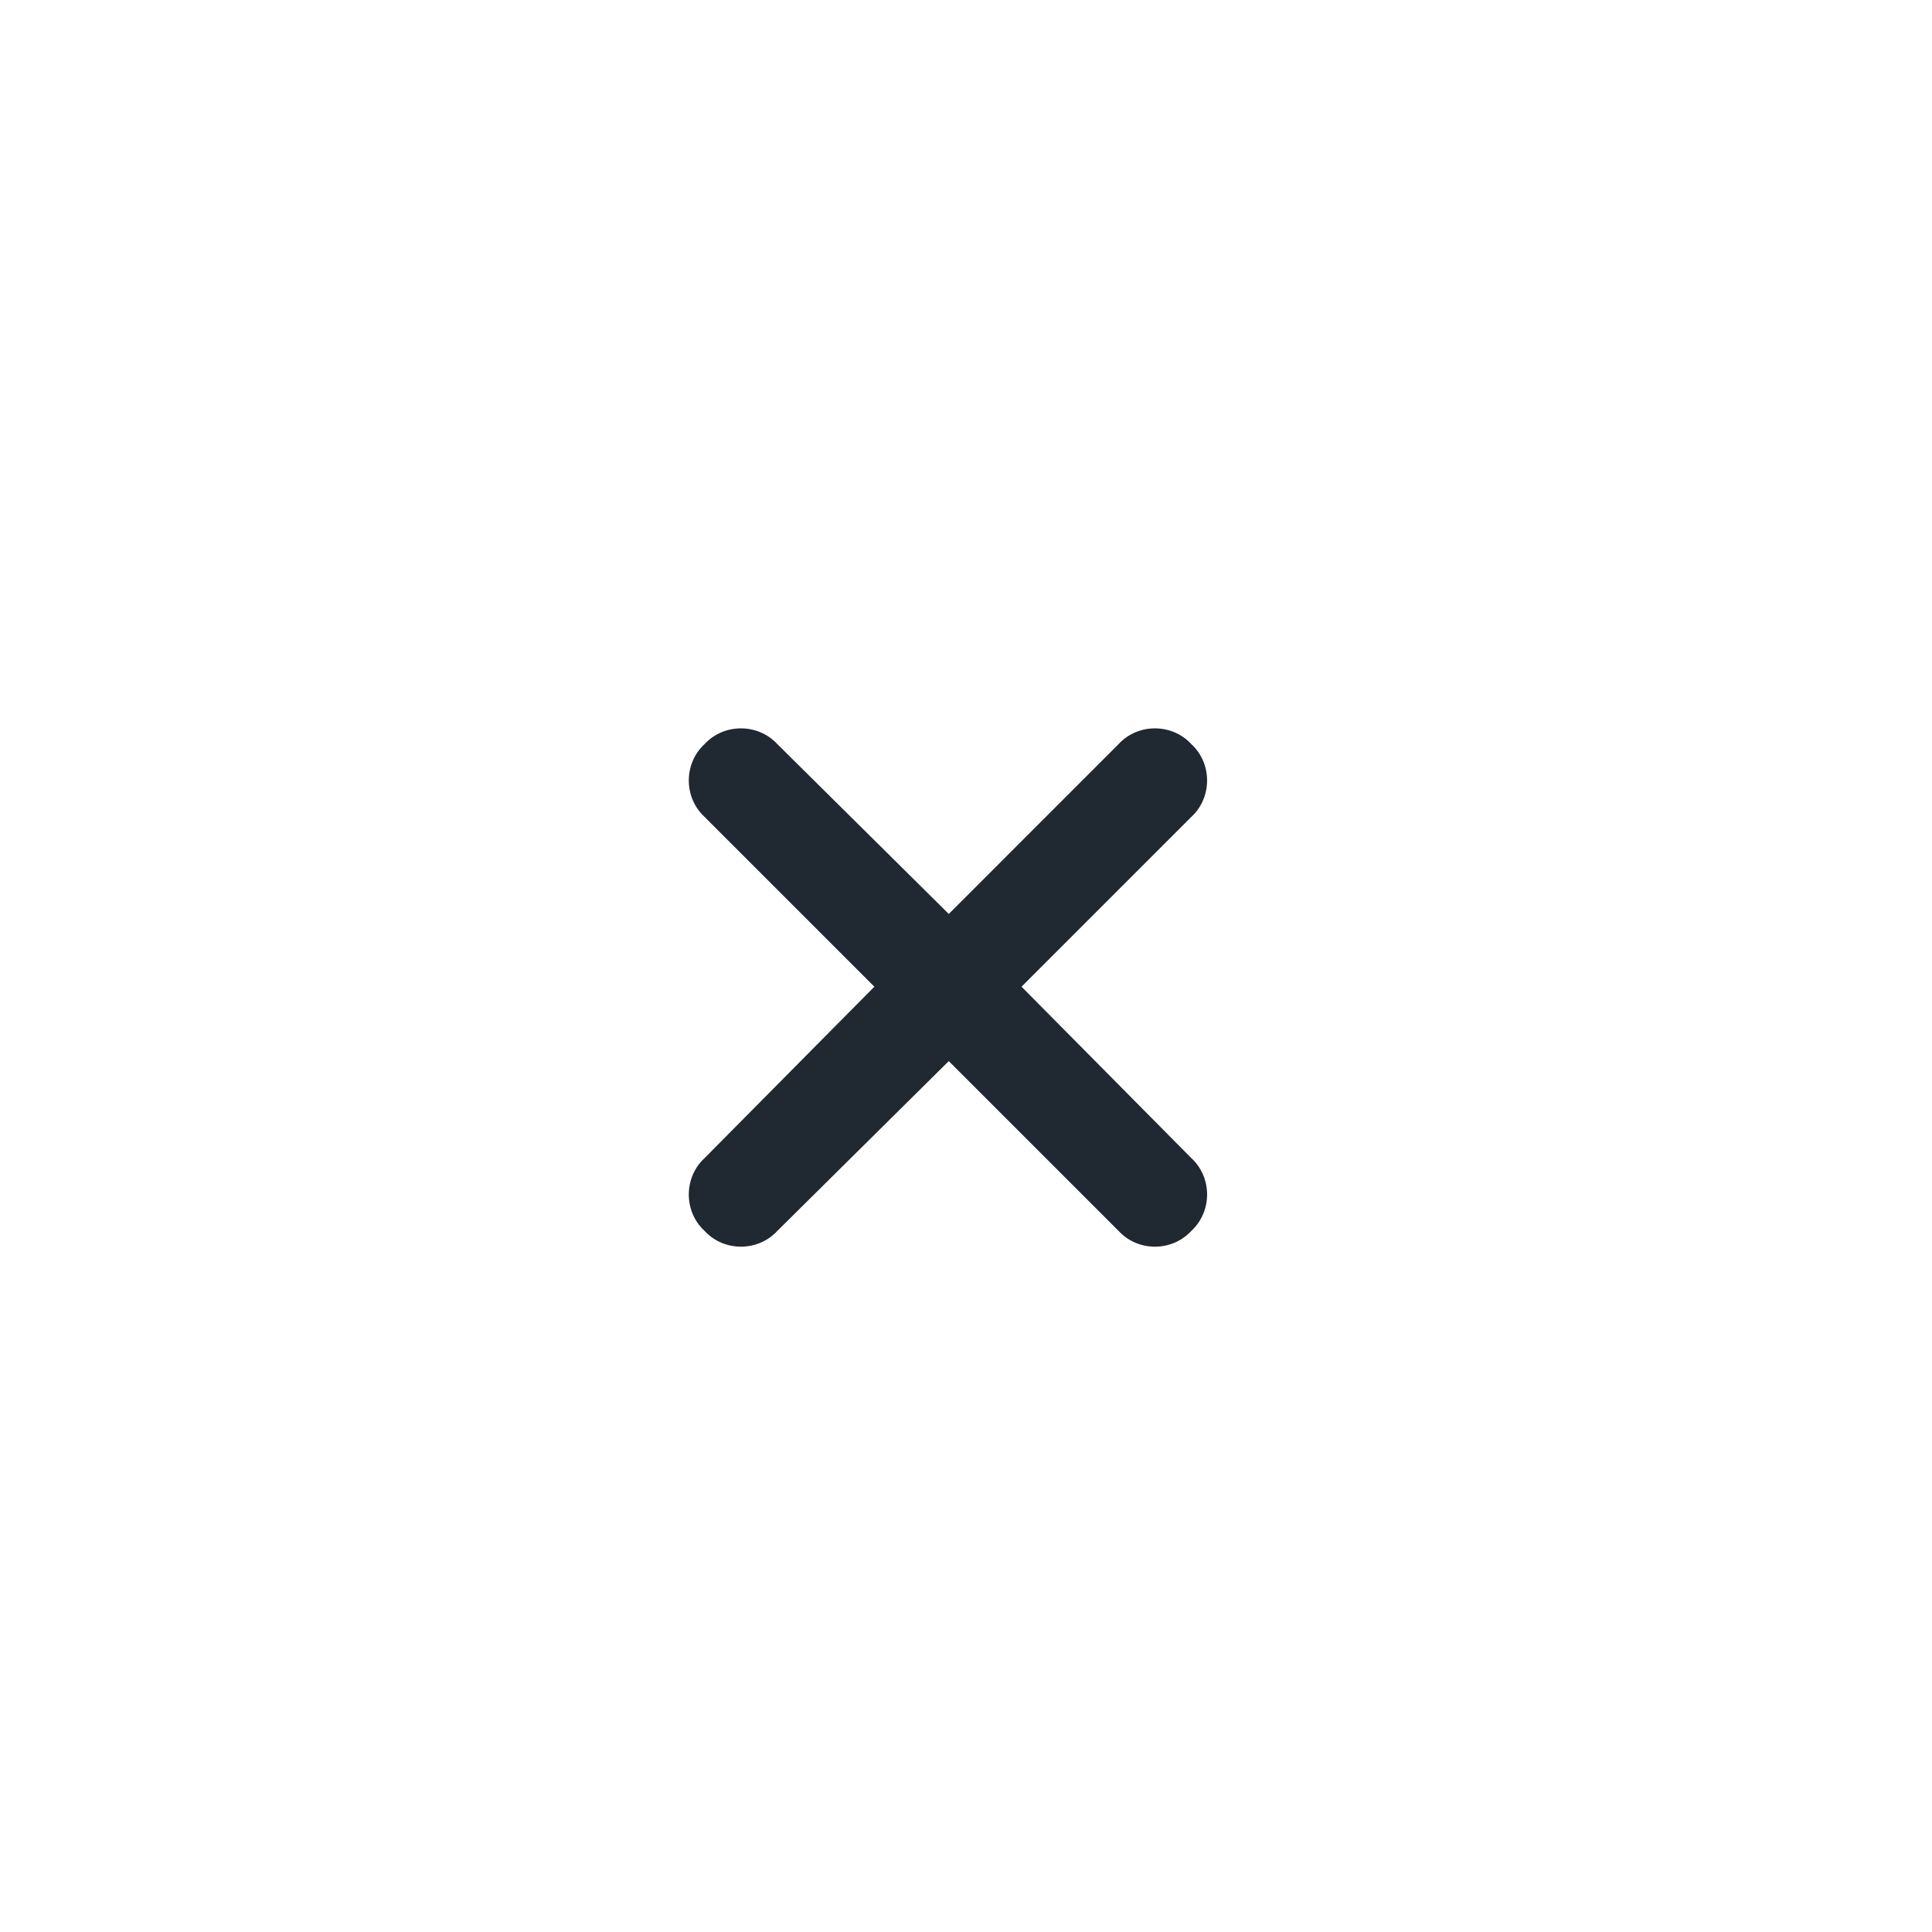 <svg width="35" height="35" viewBox="0 0 35 35" fill="none" xmlns="http://www.w3.org/2000/svg">
<path d="M21.582 14.799C21.963 14.447 21.963 13.832 21.582 13.48C21.23 13.1 20.615 13.1 20.264 13.48L17.188 16.557L14.082 13.48C13.73 13.1 13.115 13.1 12.764 13.48C12.383 13.832 12.383 14.447 12.764 14.799L15.84 17.875L12.764 20.98C12.383 21.332 12.383 21.947 12.764 22.299C13.115 22.68 13.73 22.68 14.082 22.299L17.188 19.223L20.264 22.299C20.615 22.68 21.23 22.68 21.582 22.299C21.963 21.947 21.963 21.332 21.582 20.98L18.506 17.875L21.582 14.799Z" fill="#202831"/>
</svg>
